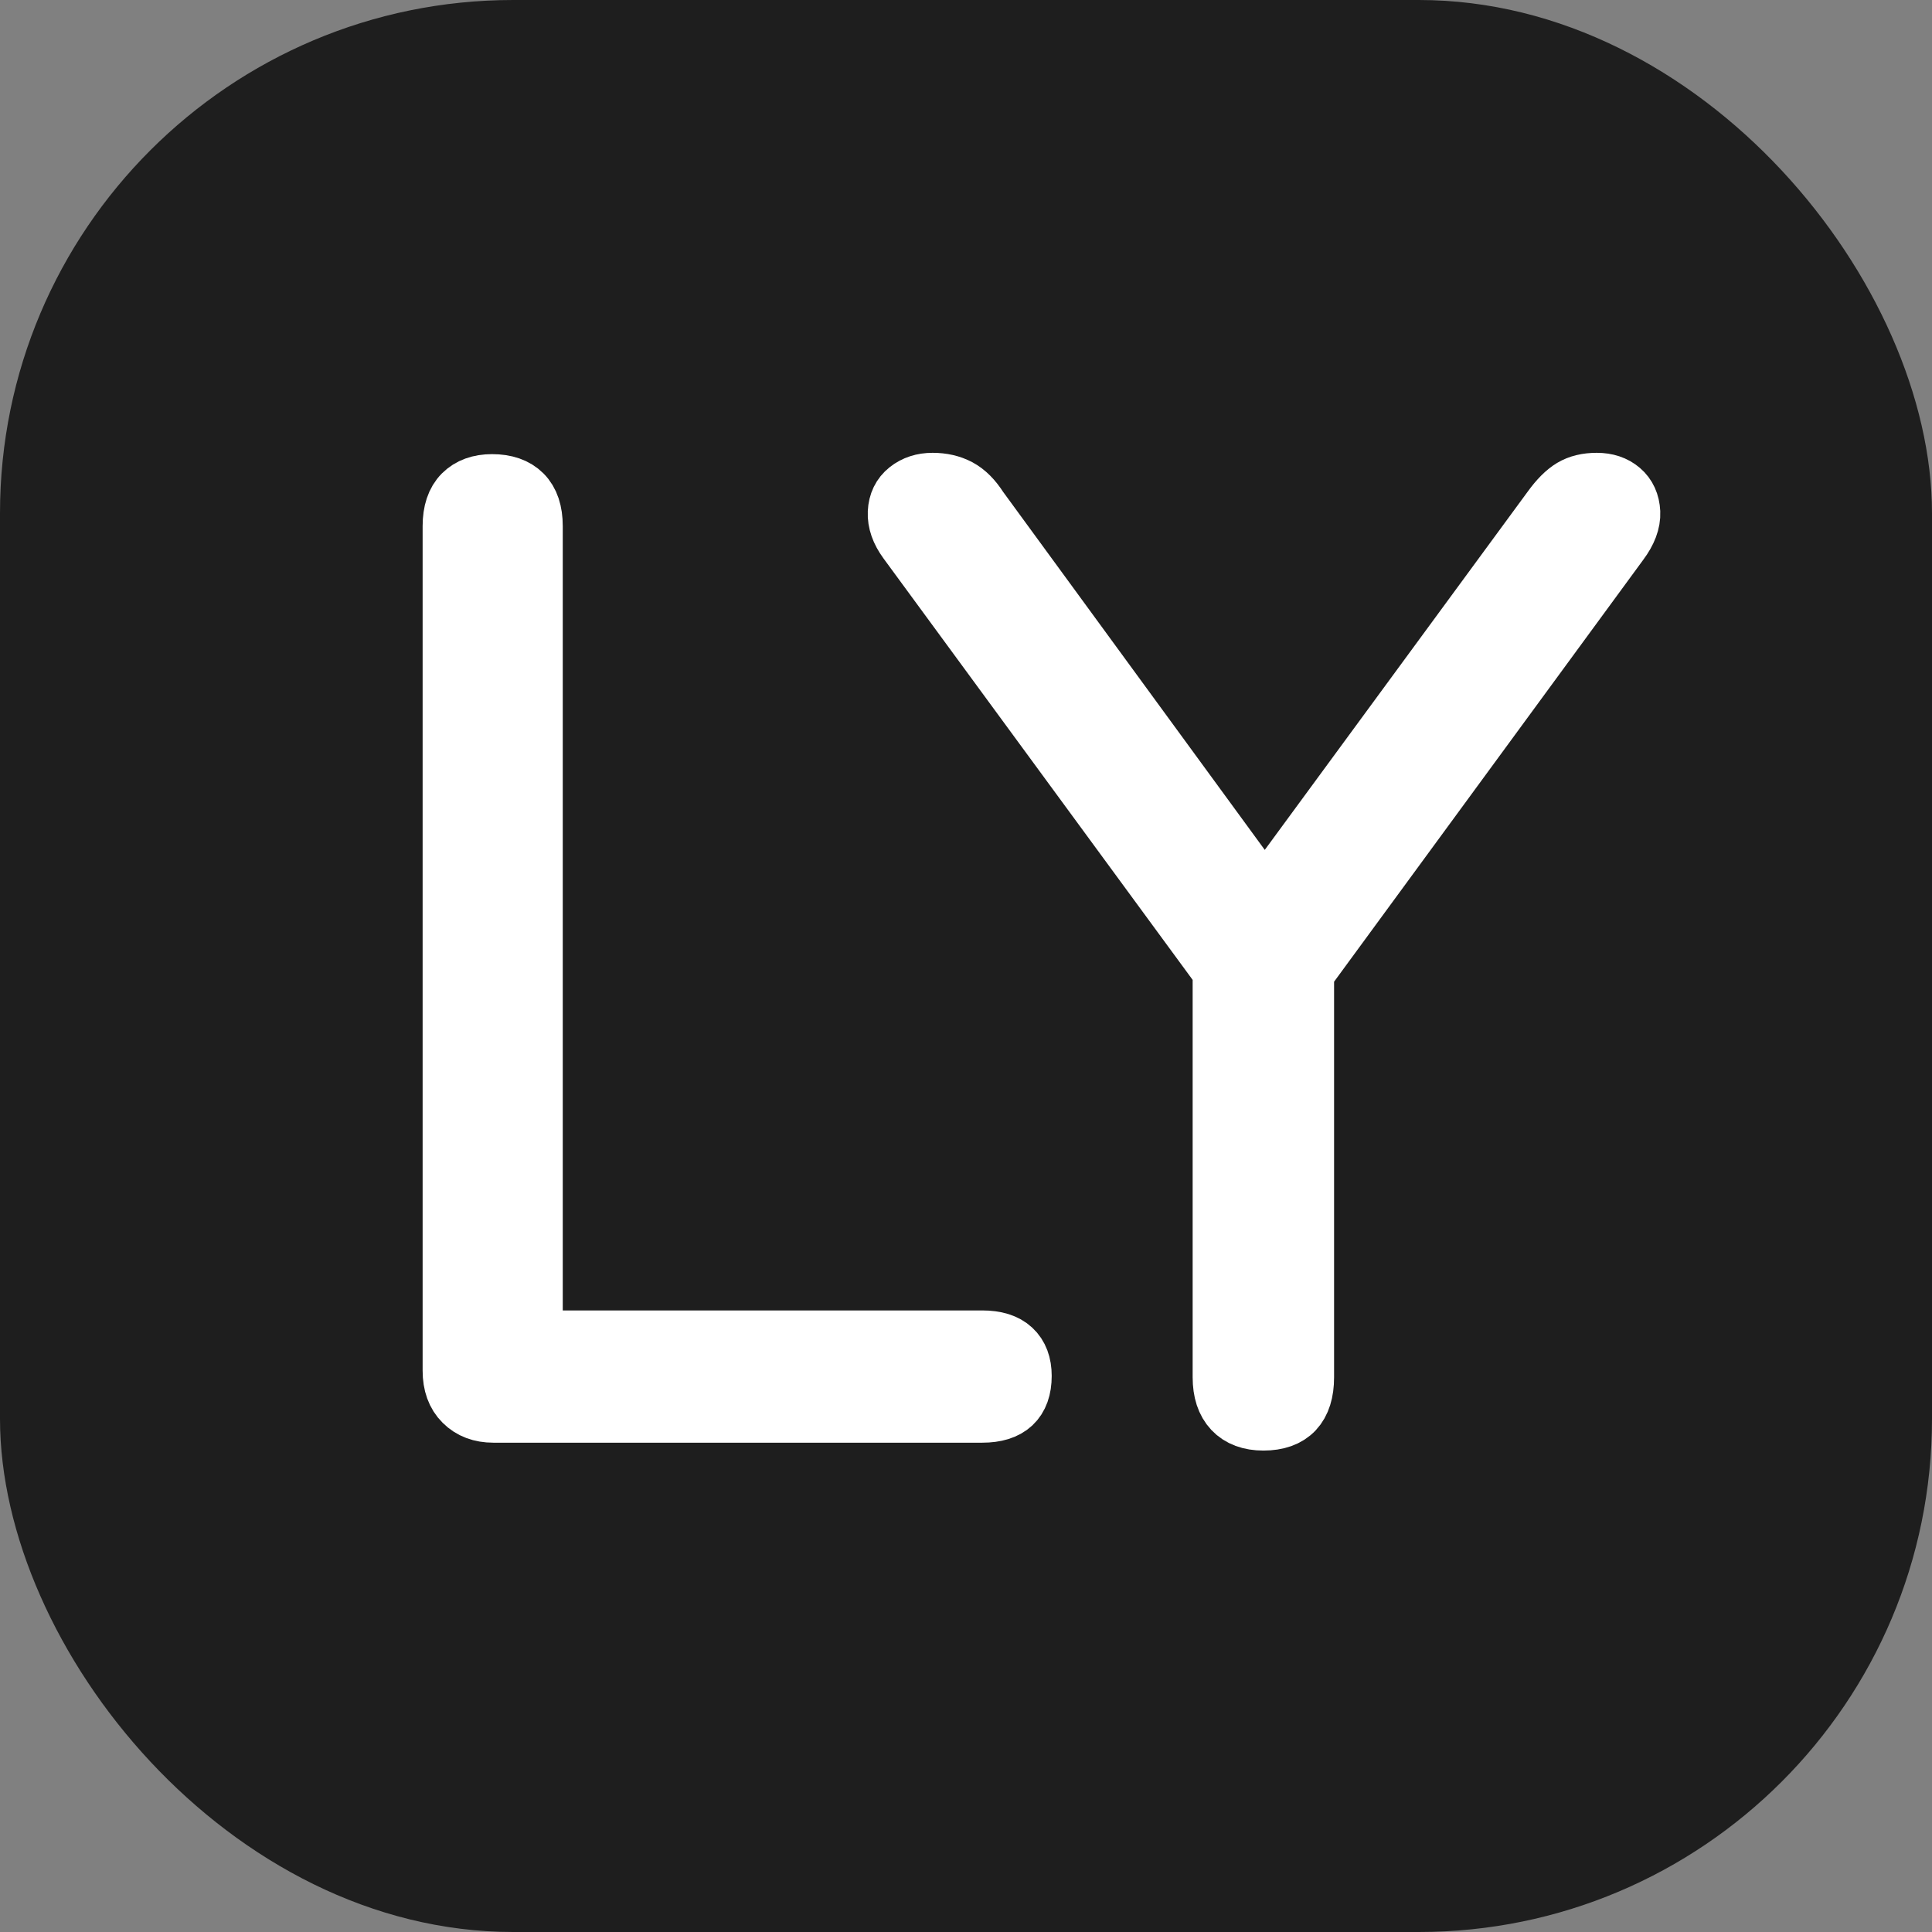 <svg width="64" height="64" viewBox="0 0 64 64" fill="none" xmlns="http://www.w3.org/2000/svg">
 <rect x="0" y="0" width="64" height="64" fill="#808080" stroke="none"/>
 <rect width="64" height="64" rx="17" fill="#1E1E1E"/>
 <path d="M16.342 46.791C15.939 46.791 15.614 46.669 15.369 46.423C15.122 46.179 15 45.839 15 45.406V17.428C15 16.967 15.116 16.62 15.347 16.389C15.577 16.159 15.896 16.044 16.3 16.044C16.733 16.044 17.065 16.159 17.295 16.389C17.527 16.62 17.642 16.967 17.642 17.428V44.41H32.54C32.973 44.41 33.298 44.511 33.514 44.713C33.731 44.914 33.839 45.203 33.839 45.579C33.839 45.983 33.731 46.286 33.514 46.489C33.298 46.69 32.973 46.791 32.54 46.791H16.342Z" fill="white" stroke="white" stroke-width="2"/>
 <path d="M41.851 47.052C41.418 47.052 41.086 46.928 40.855 46.683C40.624 46.437 40.508 46.084 40.508 45.623V30.941L41.158 33.019L30.072 17.905C29.84 17.588 29.732 17.277 29.746 16.974C29.76 16.672 29.876 16.432 30.093 16.26C30.31 16.087 30.577 16 30.894 16C31.211 16 31.493 16.064 31.739 16.194C31.984 16.325 32.207 16.548 32.409 16.866L42.284 30.378H41.505L51.422 16.866C51.652 16.548 51.876 16.325 52.093 16.194C52.31 16.064 52.577 16 52.895 16C53.212 16 53.472 16.087 53.674 16.26C53.876 16.432 53.984 16.672 53.999 16.974C54.013 17.277 53.89 17.602 53.631 17.949L42.588 33.019L43.193 30.941V45.623C43.193 46.575 42.746 47.052 41.851 47.052Z" fill="white" stroke="white" stroke-width="2"/>
</svg>
